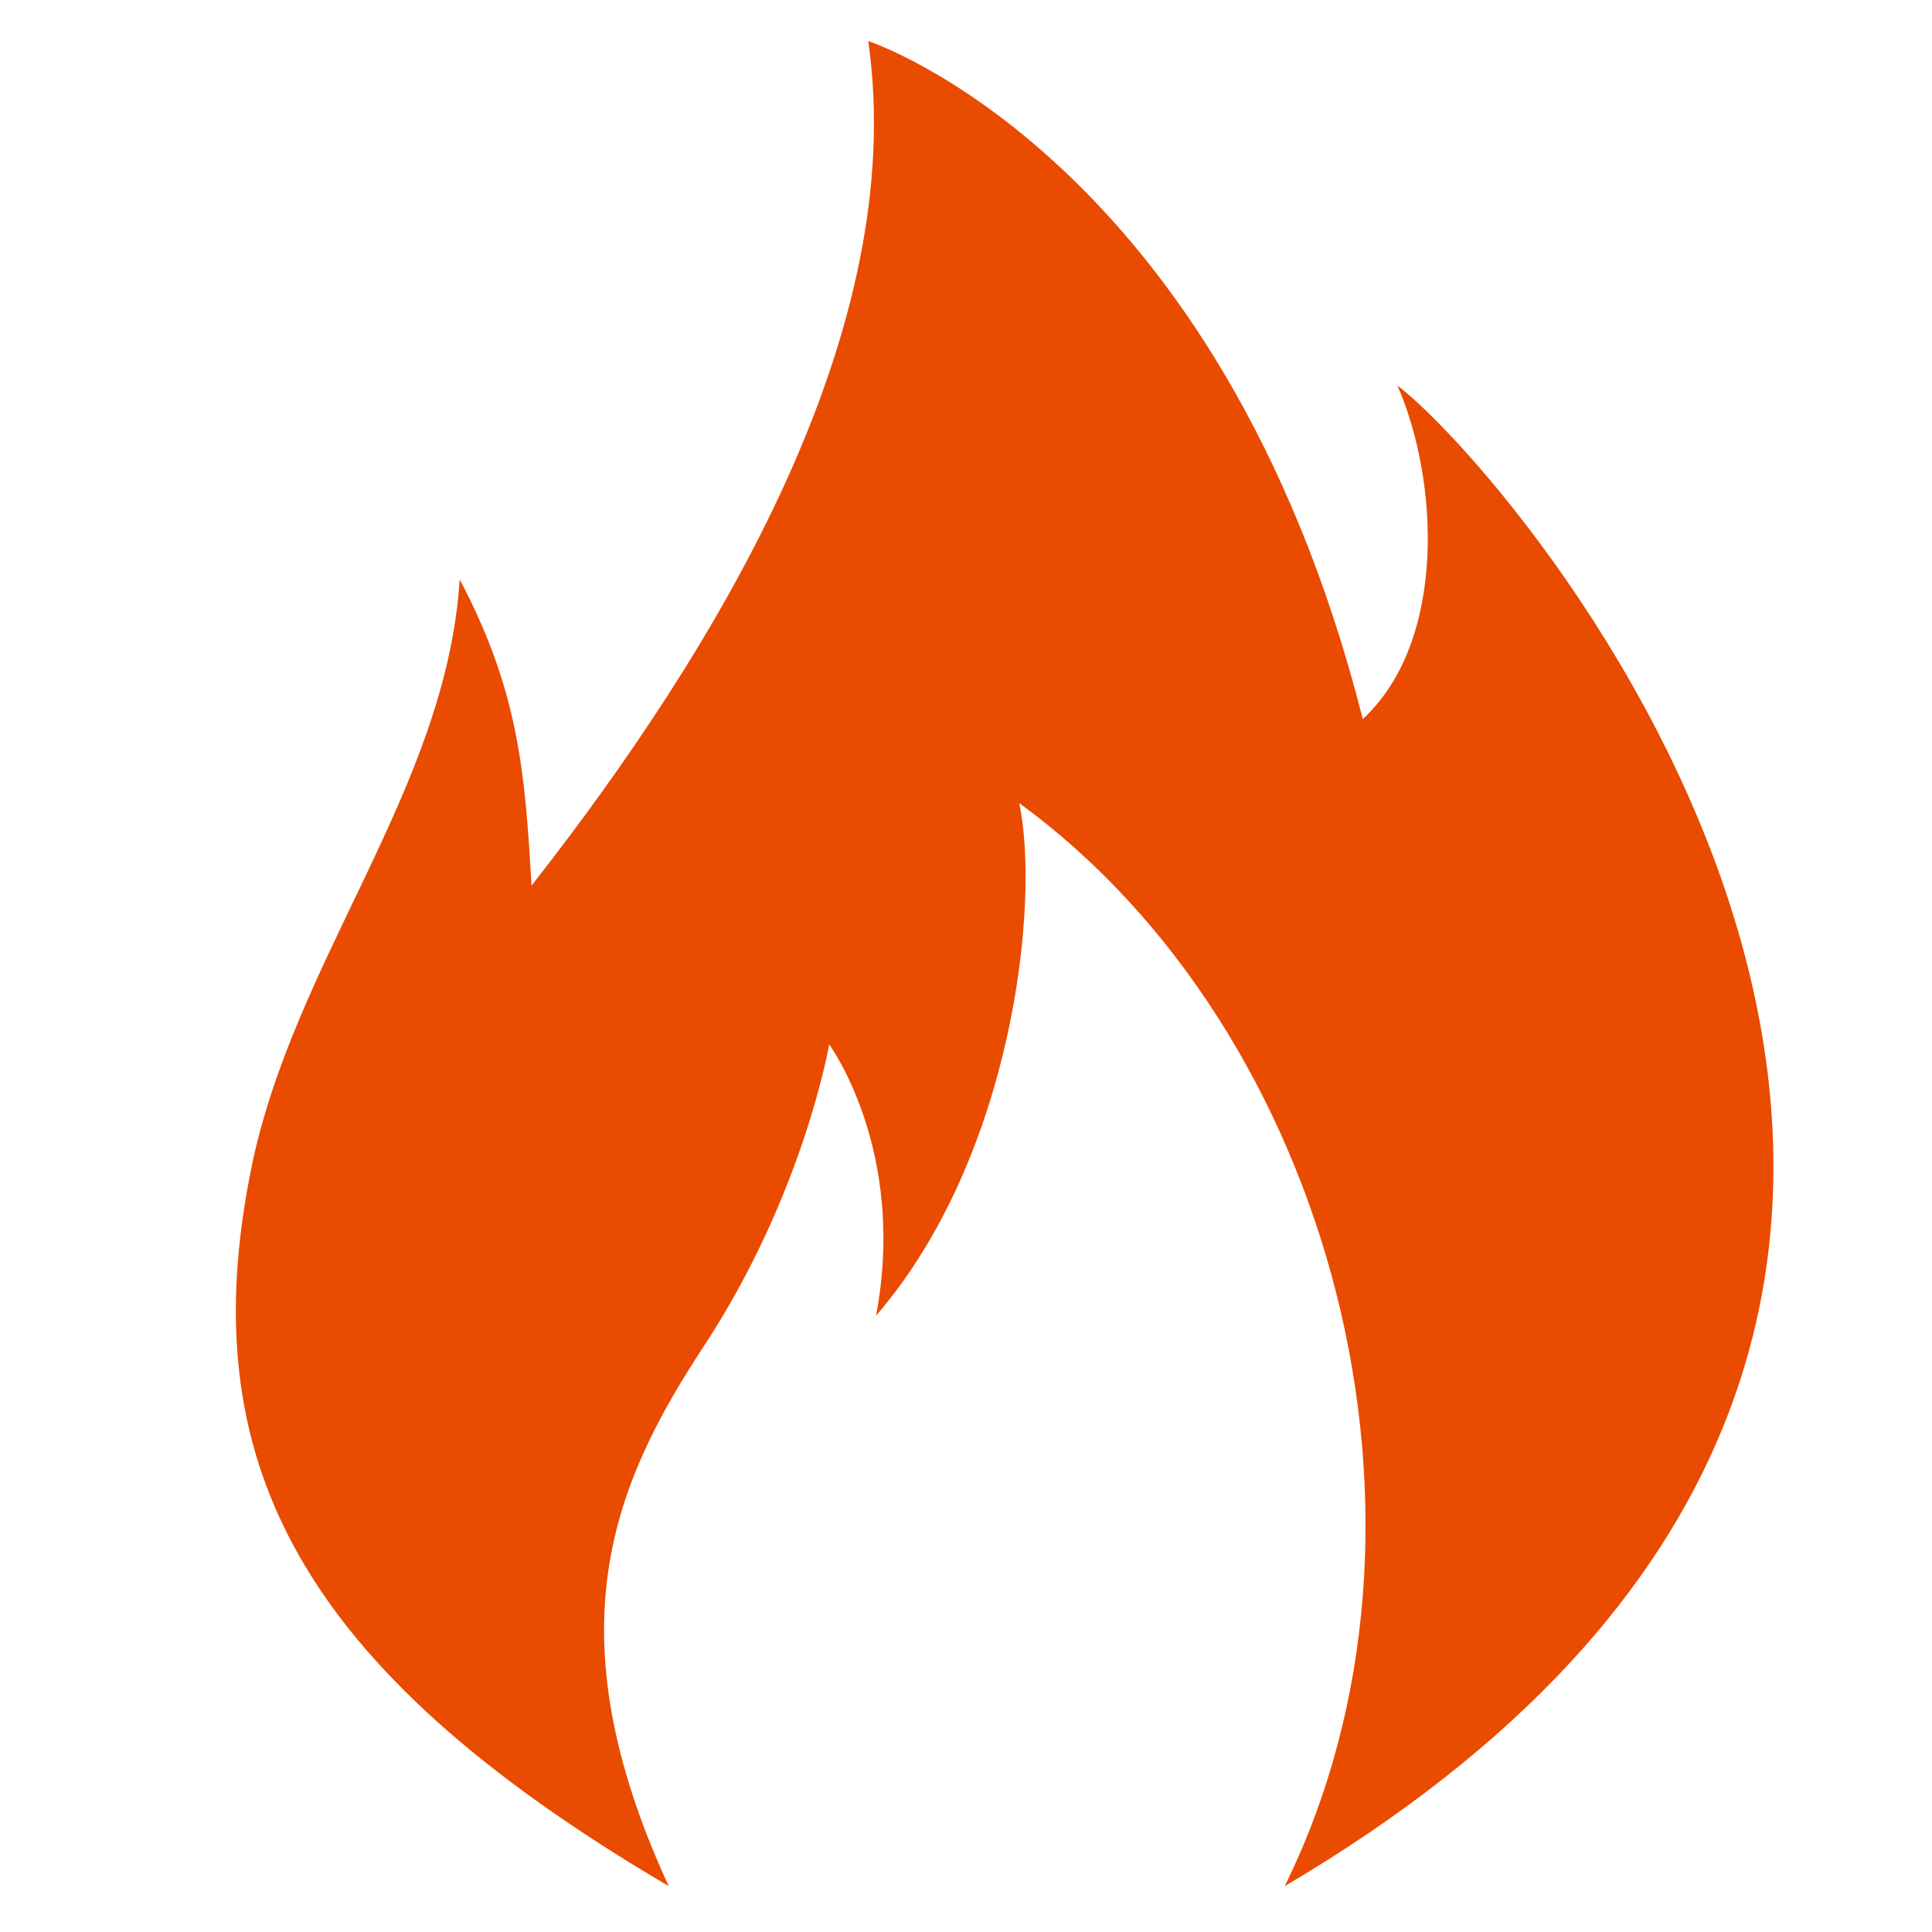 <?xml version="1.0" encoding="utf-8"?>
<!-- Generator: Adobe Illustrator 16.2.0, SVG Export Plug-In . SVG Version: 6.00 Build 0)  -->
<!DOCTYPE svg PUBLIC "-//W3C//DTD SVG 1.1//EN" "http://www.w3.org/Graphics/SVG/1.1/DTD/svg11.dtd">
<svg version="1.1" id="Layer_1" xmlns="http://www.w3.org/2000/svg" xmlns:xlink="http://www.w3.org/1999/xlink" x="0px" y="0px"
	 width="100px" height="100px" viewBox="0 0 100 100" enable-background="new 0 0 100 100" xml:space="preserve">
<path fill="#E94B00" d="M34.613,97.625c-6.109-13.243-2.857-20.835,1.839-27.981c5.142-7.831,6.466-15.584,6.466-15.584
	s4.043,5.478,2.427,14.039c7.14-8.282,8.487-21.477,7.41-26.53c16.139,11.751,23.037,37.199,13.742,56.057
	c49.444-29.147,12.298-72.76,5.832-77.671c2.154,4.912,2.564,13.228-1.791,17.264C63.165,8.094,44.94,2.125,44.94,2.125
	c2.154,15.02-7.815,31.443-17.428,43.715c-0.339-5.989-0.698-10.122-3.719-15.853c-0.679,10.879-8.66,19.749-10.82,30.648
	C10.044,75.397,15.166,86.203,34.613,97.625z"/>
</svg>
